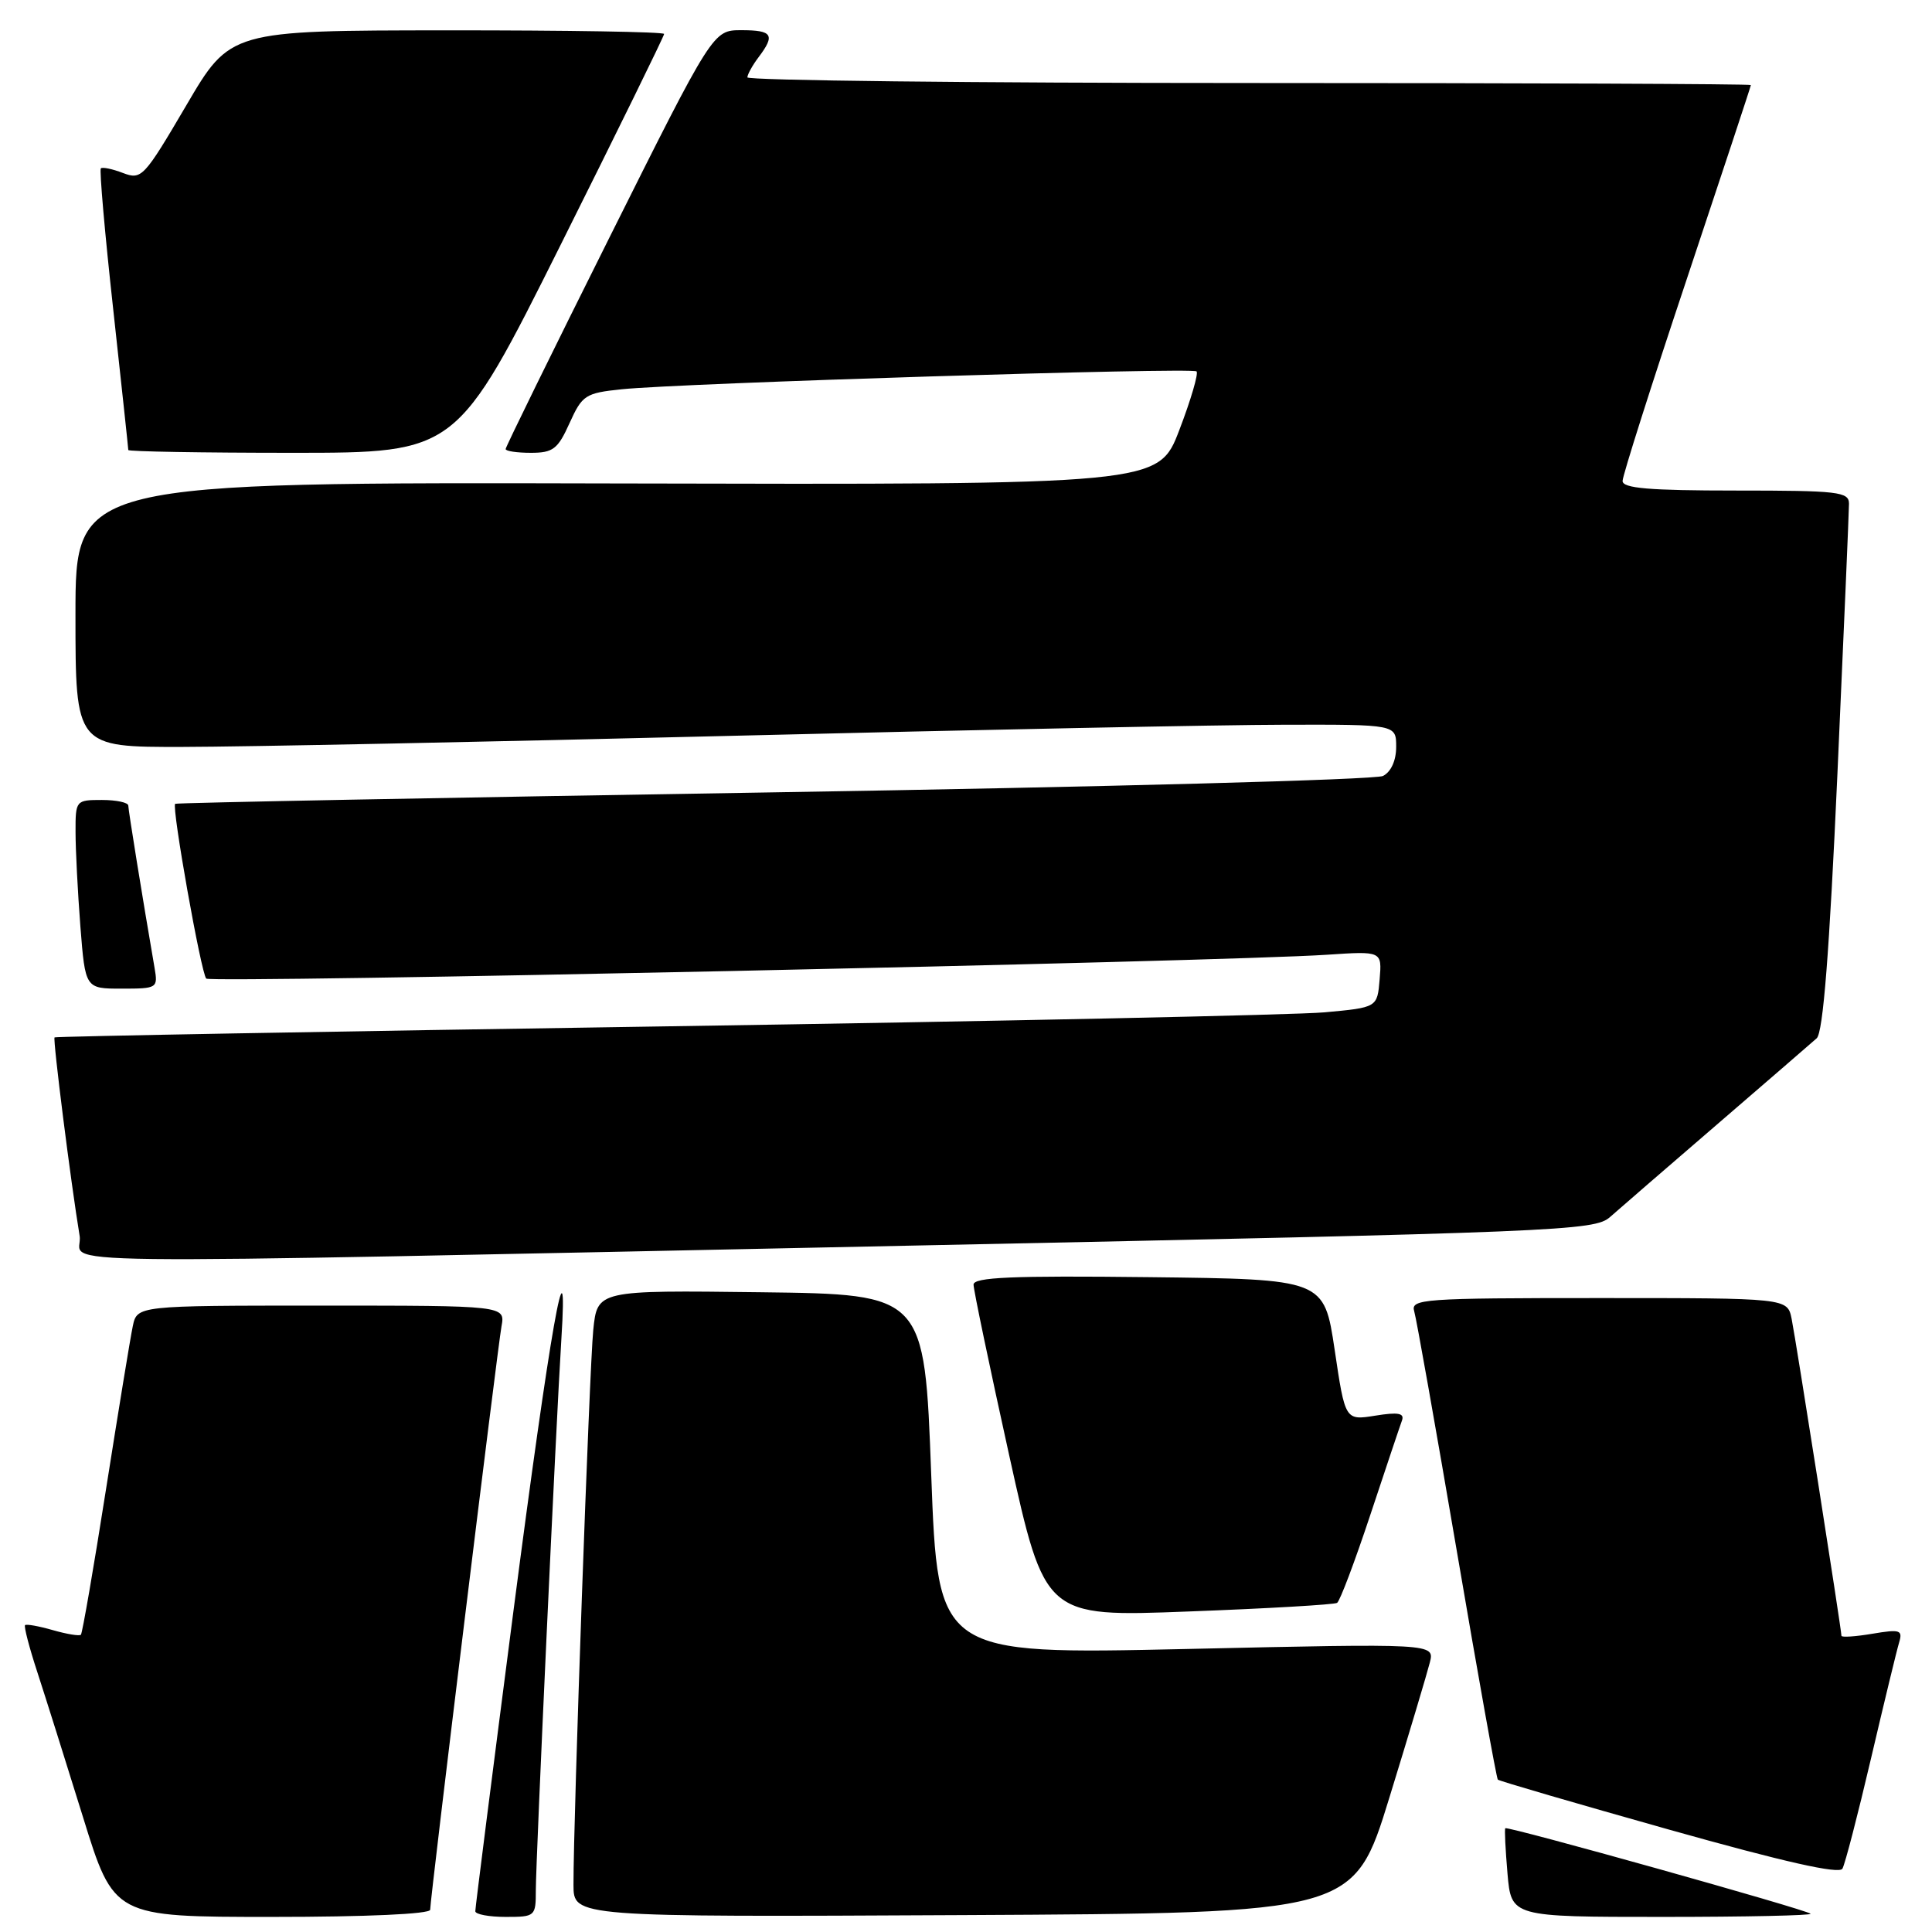 <?xml version="1.0" encoding="UTF-8" standalone="no"?>
<!DOCTYPE svg PUBLIC "-//W3C//DTD SVG 1.1//EN" "http://www.w3.org/Graphics/SVG/1.1/DTD/svg11.dtd" >
<svg xmlns="http://www.w3.org/2000/svg" xmlns:xlink="http://www.w3.org/1999/xlink" version="1.1" viewBox="0 0 256 256">
 <g >
 <path fill="currentColor"
d=" M 57.00 253.05 C 57.00 251.58 65.90 178.84 66.45 175.75 C 66.95 173.00 66.95 173.00 42.55 173.00 C 18.16 173.00 18.16 173.00 17.59 175.75 C 17.27 177.26 15.68 187.00 14.04 197.38 C 12.41 207.76 10.91 216.42 10.72 216.61 C 10.53 216.81 8.85 216.53 7.00 216.00 C 5.15 215.47 3.49 215.17 3.32 215.34 C 3.15 215.51 3.88 218.32 4.95 221.58 C 6.01 224.83 8.73 233.46 10.99 240.75 C 15.09 254.00 15.09 254.00 36.04 254.00 C 48.56 254.00 57.00 253.62 57.00 253.05 Z  M 71.00 250.45 C 71.00 246.48 73.69 188.43 74.38 177.50 C 75.35 162.14 72.89 176.12 68.03 213.50 C 65.25 234.95 62.97 252.84 62.98 253.25 C 62.99 253.66 64.80 254.00 67.00 254.00 C 70.92 254.00 71.00 253.93 71.00 250.45 Z  M 184.11 238.16 C 186.71 229.72 189.11 221.68 189.46 220.29 C 190.10 217.76 190.10 217.76 157.19 218.50 C 124.28 219.23 124.28 219.23 123.39 195.37 C 122.50 171.50 122.50 171.50 100.82 171.23 C 79.15 170.96 79.15 170.96 78.61 176.23 C 78.10 181.29 75.97 240.97 75.99 249.76 C 76.00 254.02 76.00 254.02 127.70 253.76 C 179.39 253.50 179.39 253.50 184.11 238.16 Z  M 239.91 253.58 C 239.36 253.03 199.72 241.93 199.46 242.25 C 199.34 242.39 199.48 245.09 199.75 248.25 C 200.25 254.00 200.25 254.00 220.29 254.00 C 231.31 254.00 240.14 253.81 239.91 253.58 Z  M 247.92 233.00 C 249.66 225.57 251.33 218.67 251.64 217.65 C 252.14 215.98 251.79 215.86 248.10 216.48 C 245.85 216.86 244.00 216.98 244.00 216.75 C 244.00 215.94 237.96 177.51 237.40 174.75 C 236.84 172.00 236.84 172.00 211.85 172.00 C 188.52 172.00 186.90 172.12 187.39 173.75 C 187.68 174.71 190.21 188.99 193.03 205.49 C 195.84 221.98 198.29 235.62 198.47 235.81 C 198.65 235.99 208.86 238.97 221.15 242.43 C 236.37 246.71 243.70 248.37 244.13 247.61 C 244.48 247.00 246.18 240.43 247.92 233.00 Z  M 177.17 212.39 C 177.54 212.17 179.52 206.92 181.57 200.74 C 183.62 194.56 185.51 188.92 185.77 188.22 C 186.12 187.25 185.27 187.09 182.24 187.58 C 178.24 188.22 178.24 188.22 176.85 178.86 C 175.45 169.50 175.45 169.50 152.22 169.23 C 134.10 169.02 129.00 169.24 129.00 170.22 C 129.00 170.91 131.13 181.10 133.73 192.87 C 138.46 214.26 138.46 214.26 157.48 213.53 C 167.94 213.14 176.80 212.62 177.17 212.39 Z  M 120.34 165.06 C 207.01 163.27 211.28 163.09 213.34 161.26 C 214.53 160.21 220.90 154.69 227.50 149.01 C 234.10 143.32 240.05 138.18 240.72 137.58 C 241.57 136.82 242.40 126.24 243.47 102.50 C 244.31 83.80 245.00 67.71 245.00 66.75 C 245.00 65.16 243.62 65.00 230.00 65.00 C 218.53 65.00 215.00 64.70 215.00 63.73 C 215.00 63.03 218.82 51.00 223.50 37.00 C 228.17 23.00 232.00 11.42 232.00 11.27 C 232.00 11.12 202.07 11.00 165.50 11.00 C 128.93 11.00 99.01 10.66 99.03 10.25 C 99.05 9.84 99.72 8.63 100.53 7.56 C 102.75 4.62 102.35 4.00 98.24 4.00 C 94.48 4.00 94.48 4.00 80.74 31.50 C 73.18 46.63 67.00 59.23 67.00 59.50 C 67.00 59.78 68.51 60.00 70.35 60.00 C 73.28 60.00 73.92 59.51 75.47 56.06 C 77.15 52.35 77.56 52.08 82.38 51.58 C 90.33 50.76 157.99 48.66 158.55 49.21 C 158.82 49.49 157.80 52.98 156.27 56.97 C 153.50 64.23 153.50 64.23 81.75 64.06 C 10.00 63.89 10.00 63.89 10.00 81.45 C 10.00 99.00 10.00 99.00 24.25 98.97 C 32.09 98.96 64.83 98.30 97.00 97.50 C 129.18 96.70 162.14 96.04 170.25 96.03 C 185.00 96.00 185.00 96.00 185.00 98.96 C 185.00 100.78 184.32 102.28 183.25 102.82 C 182.29 103.32 145.95 104.29 102.50 104.99 C 59.05 105.69 23.37 106.37 23.21 106.51 C 22.72 106.91 26.65 128.99 27.33 129.67 C 27.96 130.29 161.90 127.44 175.81 126.51 C 183.12 126.02 183.12 126.02 182.81 129.76 C 182.50 133.50 182.50 133.50 175.50 134.14 C 171.65 134.49 132.28 135.32 88.00 136.00 C 43.72 136.67 7.38 137.33 7.23 137.46 C 6.98 137.69 9.39 156.75 10.55 163.75 C 11.21 167.70 -0.64 167.56 120.34 165.06 Z  M 20.48 128.25 C 18.85 118.79 17.01 107.39 17.00 106.75 C 17.00 106.34 15.43 106.00 13.50 106.00 C 10.05 106.00 10.00 106.06 10.01 110.25 C 10.01 112.59 10.30 118.21 10.65 122.75 C 11.30 131.00 11.30 131.00 16.12 131.00 C 20.84 131.00 20.94 130.94 20.48 128.25 Z  M 74.26 32.50 C 81.82 17.37 88.00 4.77 88.00 4.50 C 88.00 4.22 75.06 4.01 59.25 4.02 C 30.50 4.04 30.50 4.04 24.68 13.97 C 19.07 23.52 18.76 23.86 16.29 22.92 C 14.88 22.38 13.56 22.11 13.36 22.31 C 13.16 22.51 13.89 30.91 15.00 40.97 C 16.10 51.03 17.00 59.43 17.00 59.63 C 17.00 59.83 26.79 60.00 38.76 60.00 C 60.52 60.00 60.52 60.00 74.26 32.50 Z "/>
</g>
</svg>